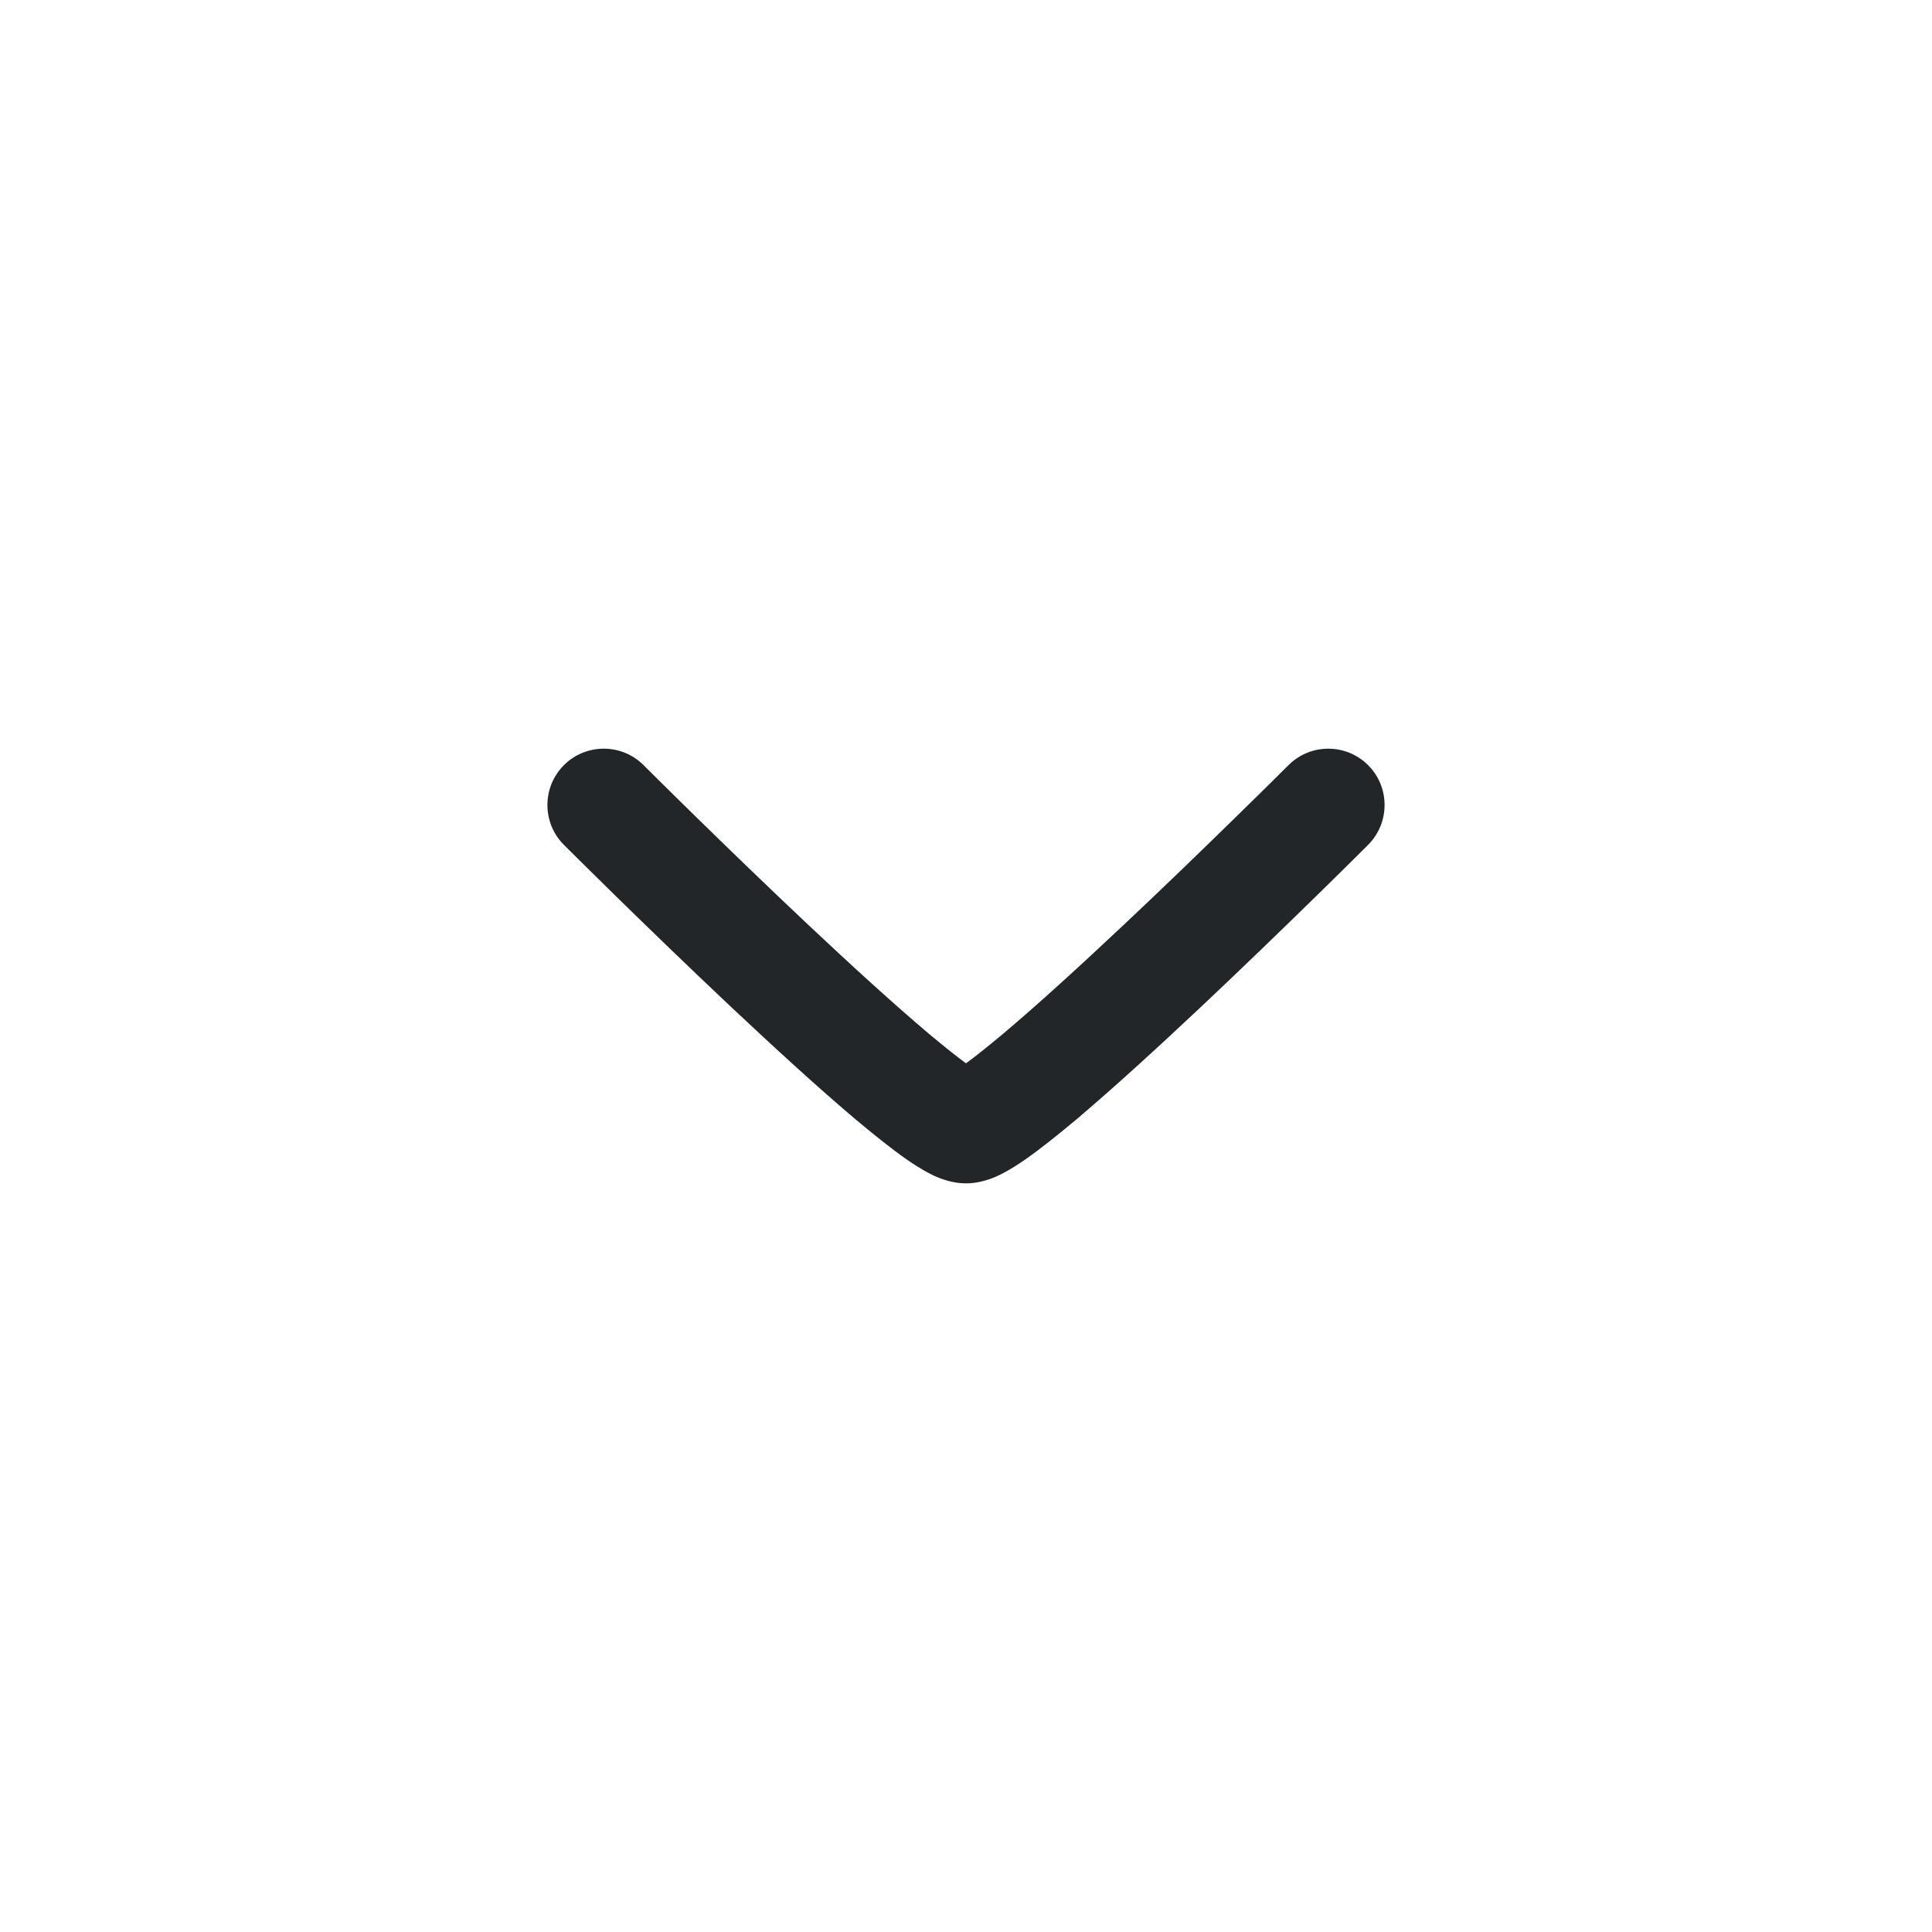 <svg width="24" height="24" viewBox="0 0 24 24" fill="none" xmlns="http://www.w3.org/2000/svg">
<path fill-rule="evenodd" clip-rule="evenodd" d="M16.995 9.505C17.268 9.778 17.268 10.222 16.995 10.495L16.562 10.062C16.995 10.495 16.995 10.495 16.995 10.495L16.949 10.541L16.82 10.669C16.709 10.779 16.55 10.937 16.357 11.125C15.972 11.502 15.453 12.005 14.917 12.51C14.383 13.012 13.825 13.523 13.365 13.911C13.136 14.103 12.92 14.275 12.737 14.403C12.646 14.466 12.549 14.528 12.454 14.577C12.389 14.611 12.213 14.7 12 14.7C11.787 14.7 11.611 14.611 11.546 14.577C11.451 14.528 11.354 14.466 11.263 14.403C11.08 14.275 10.864 14.103 10.635 13.911C10.175 13.523 9.617 13.012 9.083 12.51C8.547 12.005 8.028 11.502 7.643 11.125C7.451 10.937 7.291 10.779 7.18 10.669L7.051 10.541L7.006 10.496L7.005 10.495C7.005 10.495 7.005 10.495 7.5 10L7.995 9.505L8.039 9.549L8.166 9.675C8.275 9.783 8.432 9.939 8.623 10.125C9.004 10.498 9.516 10.995 10.042 11.49C10.571 11.988 11.107 12.477 11.537 12.84C11.721 12.994 11.877 13.119 12 13.209C12.123 13.119 12.279 12.994 12.463 12.84C12.894 12.477 13.429 11.988 13.958 11.49C14.485 10.995 14.996 10.498 15.377 10.125C15.568 9.939 15.725 9.783 15.835 9.675L15.961 9.549L16.005 9.506C16.278 9.232 16.722 9.232 16.995 9.505ZM11.812 13.333C11.794 13.34 11.793 13.343 11.812 13.333C11.812 13.333 11.812 13.333 11.812 13.333ZM7.005 9.505C7.278 9.232 7.722 9.232 7.995 9.505L7.5 10L7.005 10.495C6.732 10.222 6.732 9.778 7.005 9.505Z" fill="#222628"/>
</svg>
